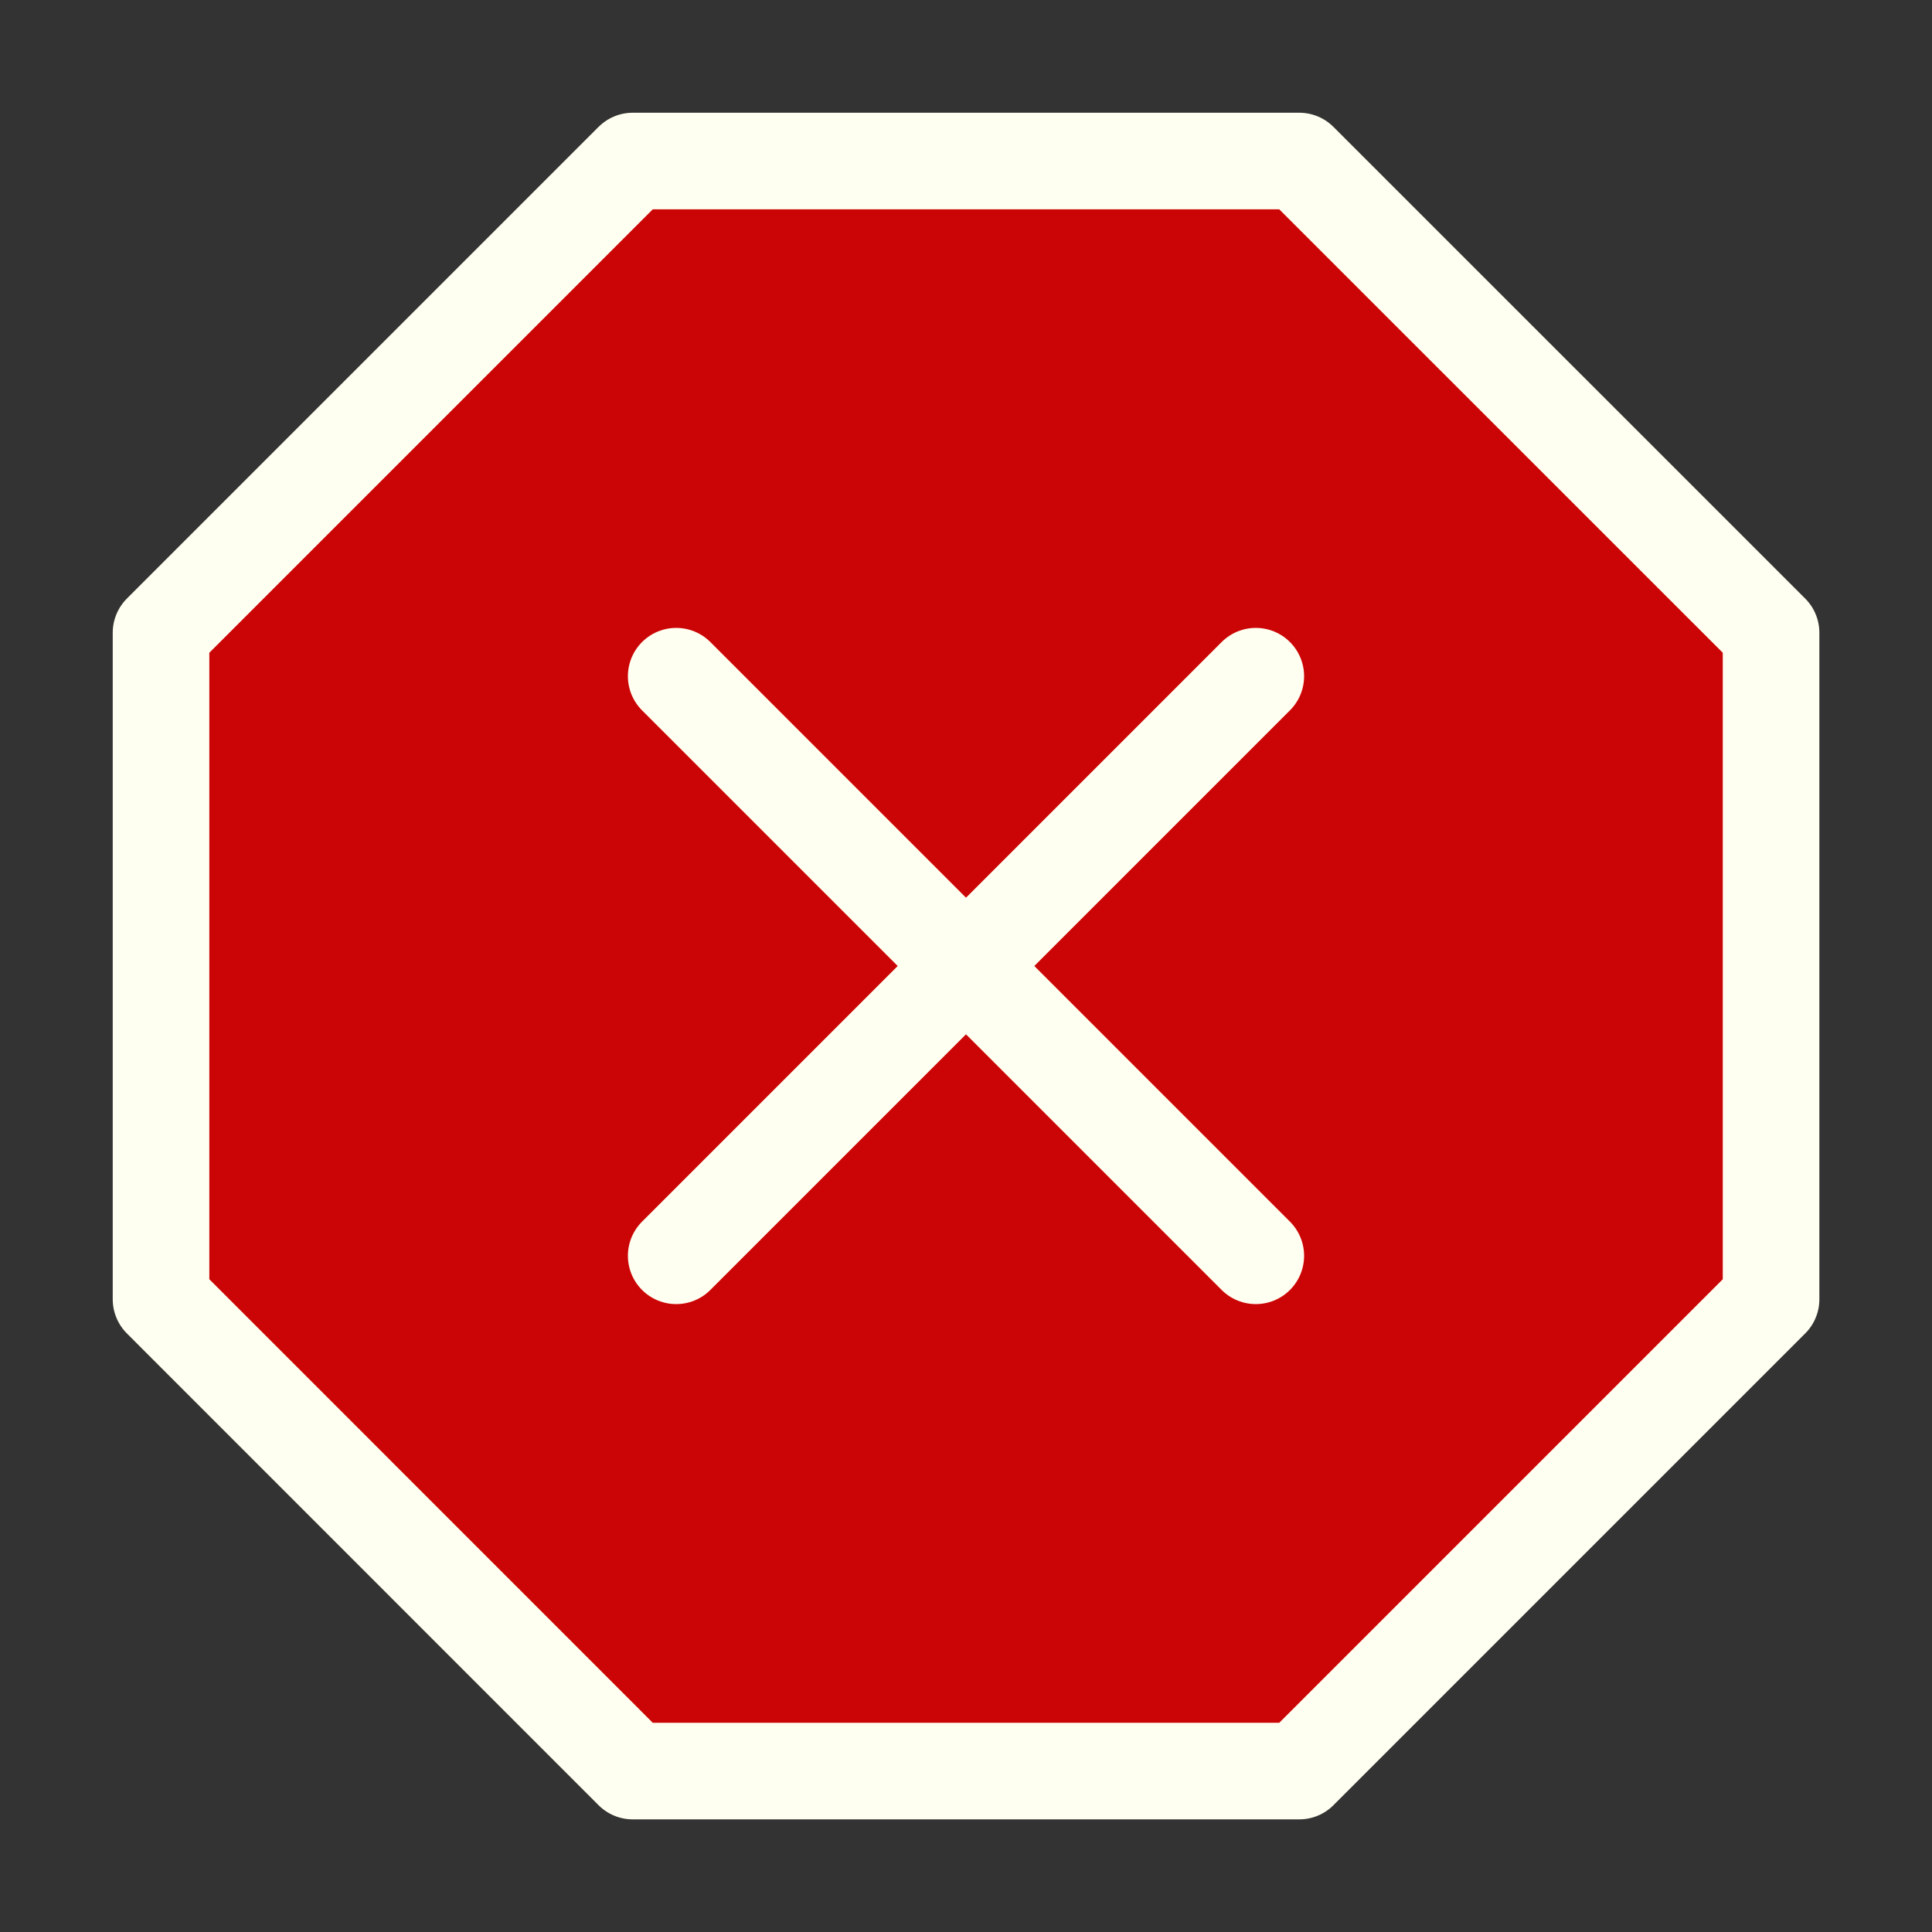 <svg width="20" height="20" viewBox="0 0 20 20" fill="none" xmlns="http://www.w3.org/2000/svg">
<rect x="0" y="0" width="20" height="20" fill="#333333" stroke="none"/>
<path d="M6.55 1.667H13.45L18.334 6.55V13.45L13.45 18.334H6.55L1.667 13.45V6.55L6.55 1.667Z" fill="#CB0505" stroke="#FFFFF1" stroke-linecap="round" stroke-linejoin="round"/>
<path d="M13 7L7 13" stroke="#FFFFF1" stroke-linecap="round" stroke-linejoin="round"/>
<path d="M7 7L13 13" stroke="#FFFFF1" stroke-linecap="round" stroke-linejoin="round"/>
</svg>
